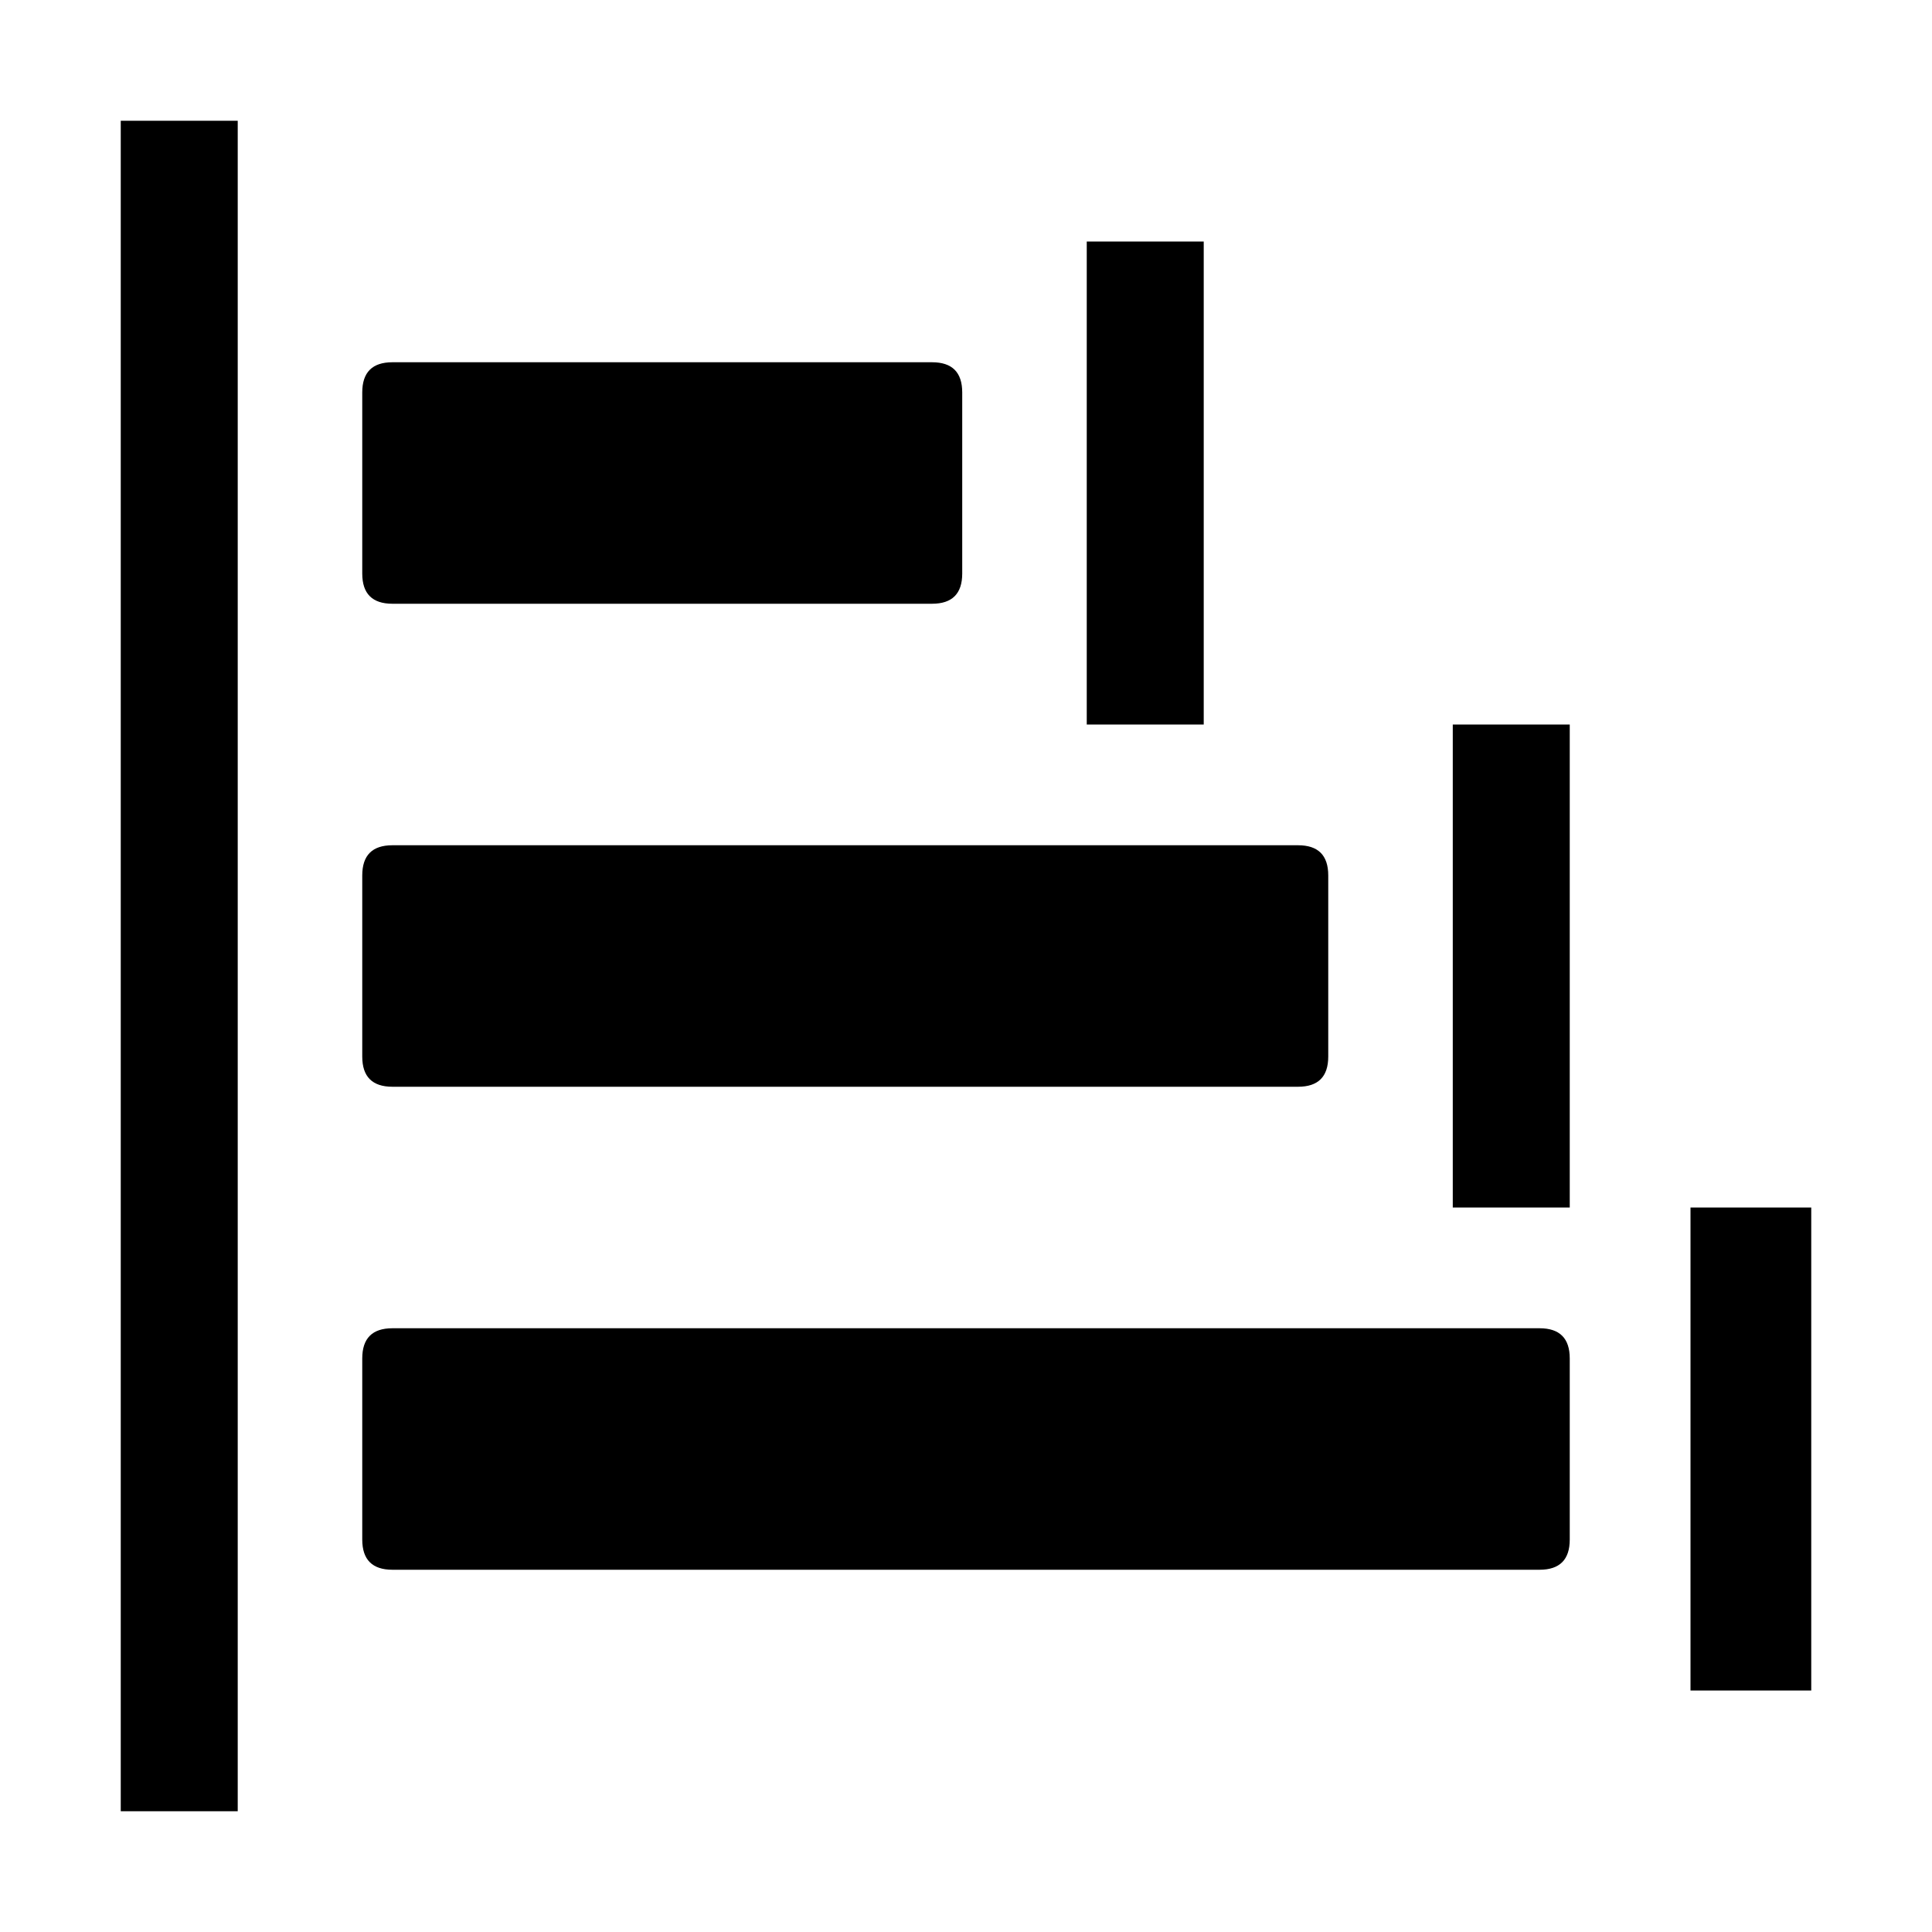 <svg xmlns="http://www.w3.org/2000/svg" viewBox="0 0 512 512">
	<path d="M63 32v448H32V32h31zm256 32v128h-31V64h31zM96 152v-48q0-8 8-8h143q8 0 8 8v48q0 8-8 8H104q-8 0-8-8zm320 40v128h-31V192h31zM96 232q0-8 8-8h240q8 0 8 8v48q0 8-8 8H104q-8 0-8-8v-48zm352 88h32v128h-32V320zm-344 32h304q8 0 8 8v48q0 8-8 8H104q-8 0-8-8v-48q0-8 8-8z"/>
</svg>